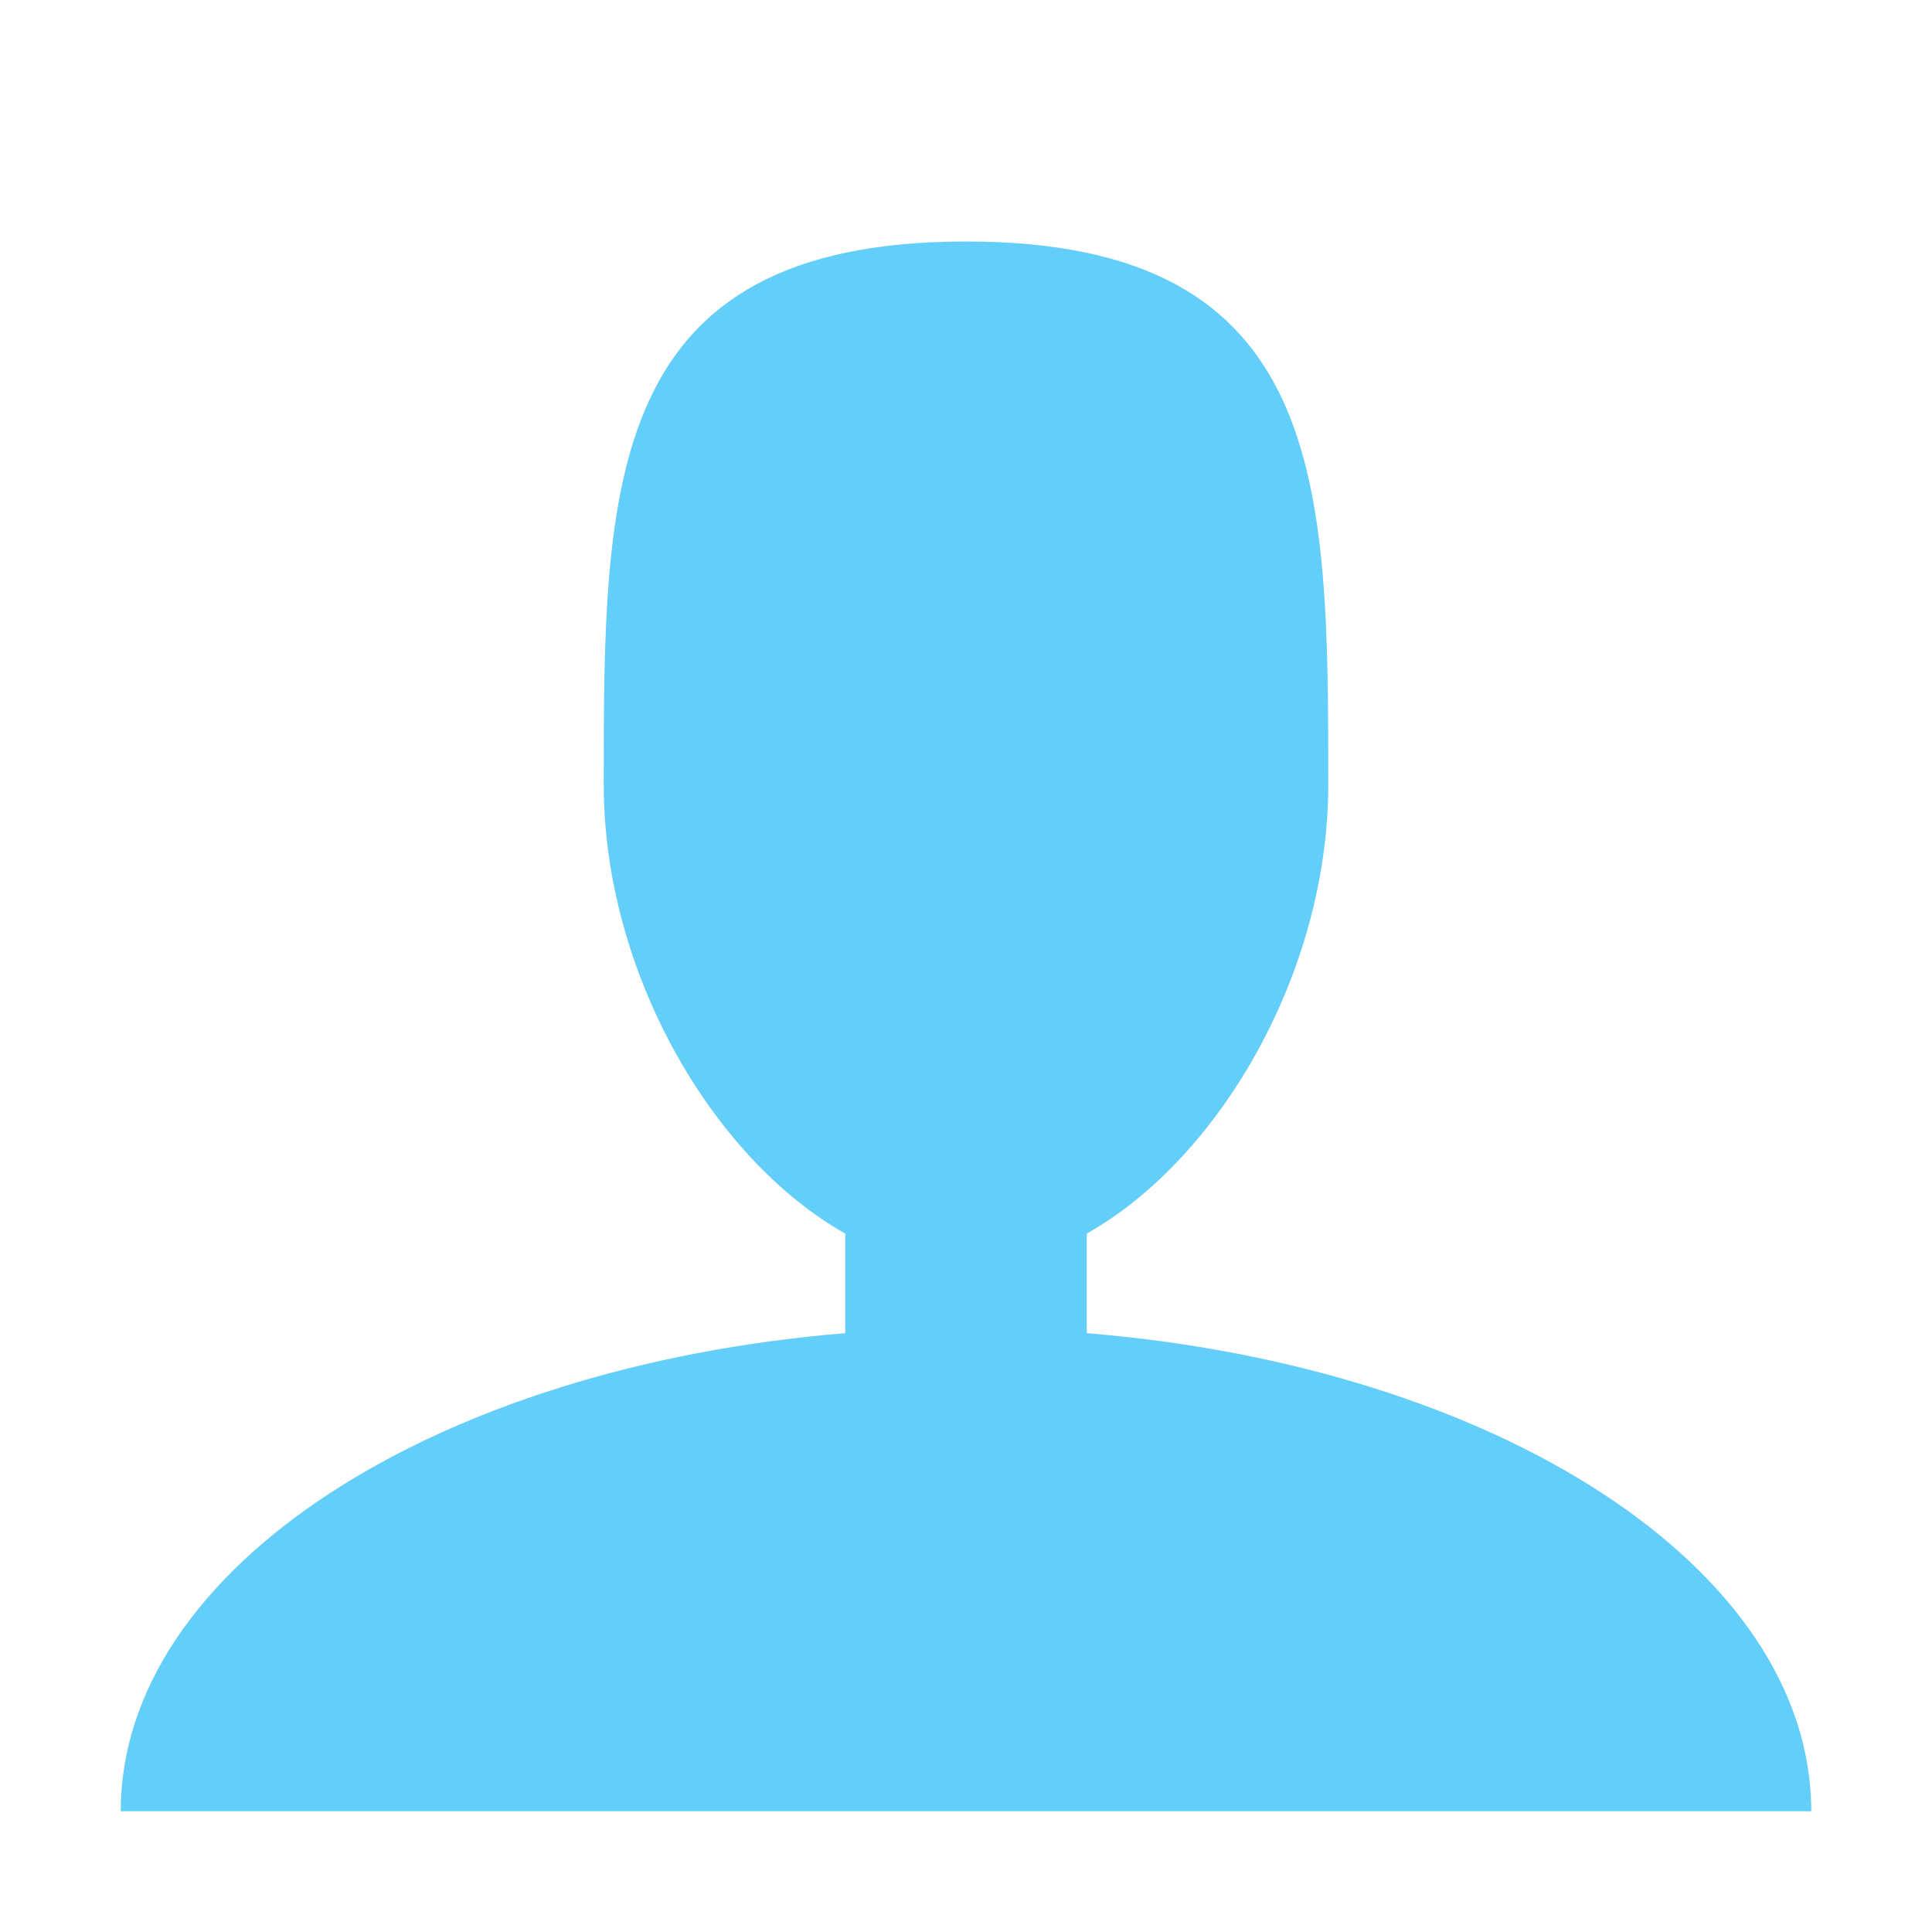 <svg xmlns="http://www.w3.org/2000/svg" fill="none" viewBox="0 0 20 20"><path d="m11.25 13.801v-1.031c1.377-0.776 2.5-2.71 2.5-4.645 0-3.106 0-5.625-3.75-5.625s-3.75 2.519-3.75 5.625c0 1.935 1.123 3.869 2.5 4.645v1.031c-4.24 0.346-7.5 2.43-7.5 4.949h17.5c0-2.519-3.26-4.603-7.5-4.949z" fill="#62CEF9"></path></svg>